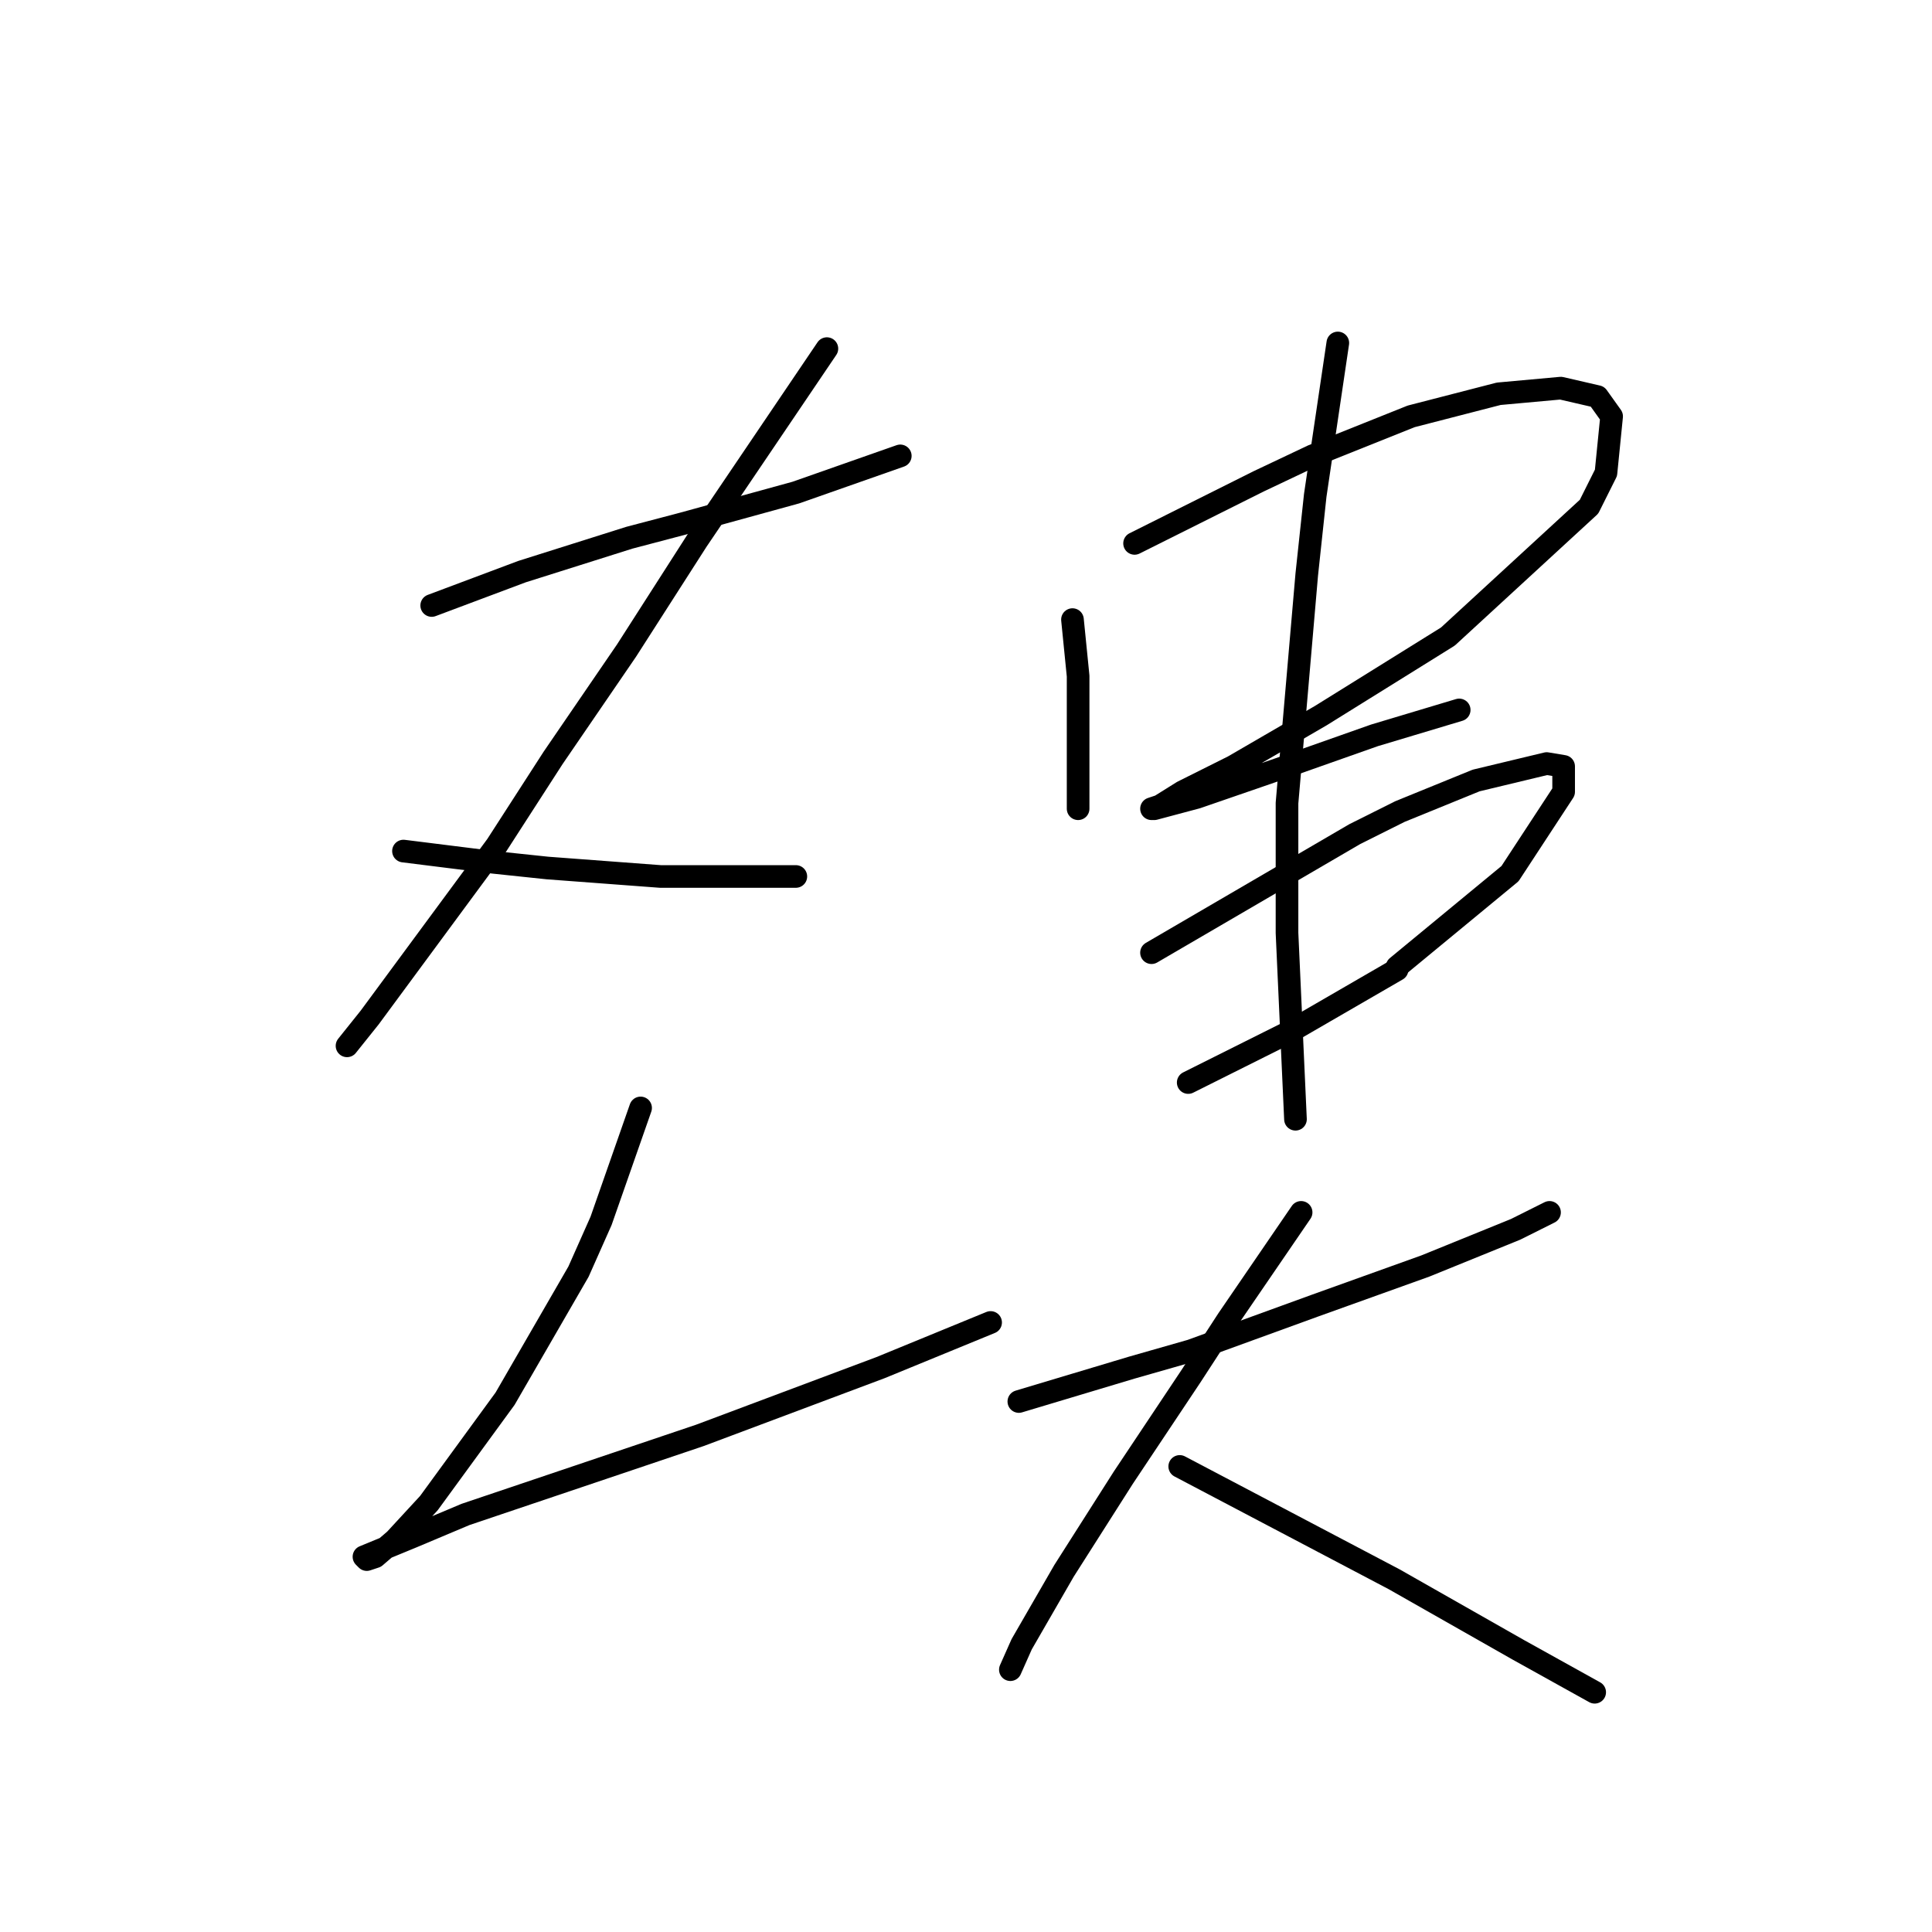 <?xml version="1.0" standalone="no"?>
    <svg width="256" height="256" xmlns="http://www.w3.org/2000/svg" version="1.1">
    <polyline stroke="black" stroke-width="3" stroke-linecap="round" fill="transparent" stroke-linejoin="round" points="57.203 80.231 63.188 77.986 69.172 75.742 76.279 73.498 83.386 71.254 90.492 69.384 105.453 65.269 119.292 60.407 119.292 60.407 " />
        <polyline stroke="black" stroke-width="3" stroke-linecap="round" fill="transparent" stroke-linejoin="round" points="109.568 46.194 100.965 58.911 92.362 71.628 83.012 86.215 73.287 100.428 65.806 112.023 48.975 134.839 45.982 138.579 45.982 138.579 " />
        <polyline stroke="black" stroke-width="3" stroke-linecap="round" fill="transparent" stroke-linejoin="round" points="53.463 112.771 59.448 113.519 65.432 114.267 72.539 115.015 87.5 116.137 101.713 116.137 105.453 116.137 105.453 116.137 " />
        <polyline stroke="black" stroke-width="3" stroke-linecap="round" fill="transparent" stroke-linejoin="round" points="84.882 146.808 82.263 154.289 79.645 161.769 76.653 168.502 66.928 185.333 56.829 199.172 52.341 204.035 49.723 206.279 48.601 206.653 48.227 206.279 54.585 203.661 61.692 200.668 92.736 190.196 116.674 181.219 131.261 175.234 131.261 175.234 " />
        <polyline stroke="black" stroke-width="3" stroke-linecap="round" fill="transparent" stroke-linejoin="round" points="142.108 82.101 142.482 85.841 142.856 89.581 142.856 93.696 142.856 97.436 142.856 101.176 142.856 106.413 142.856 107.161 142.856 107.161 " />
        <polyline stroke="black" stroke-width="3" stroke-linecap="round" fill="transparent" stroke-linejoin="round" points="150.337 72.002 155.573 69.384 160.81 66.765 166.794 63.773 173.901 60.407 186.992 55.17 198.587 52.178 206.816 51.43 211.678 52.552 213.548 55.17 212.8 62.651 210.556 67.139 191.854 84.345 175.023 94.818 163.428 101.55 156.696 104.917 153.703 106.787 152.581 107.161 152.955 107.161 158.566 105.665 169.413 101.924 182.13 97.436 193.351 94.07 193.351 94.07 " />
        <polyline stroke="black" stroke-width="3" stroke-linecap="round" fill="transparent" stroke-linejoin="round" points="152.581 126.236 166.046 118.382 179.511 110.527 185.496 107.535 195.595 103.42 204.946 101.176 207.19 101.55 207.19 104.917 200.083 115.763 185.122 128.106 185.122 128.106 " />
        <polyline stroke="black" stroke-width="3" stroke-linecap="round" fill="transparent" stroke-linejoin="round" points="157.444 143.442 164.176 140.075 170.909 136.709 185.122 128.48 185.122 128.48 " />
        <polyline stroke="black" stroke-width="3" stroke-linecap="round" fill="transparent" stroke-linejoin="round" points="177.267 45.446 175.771 55.544 174.275 65.643 173.153 76.116 170.535 106.413 170.535 115.389 170.535 123.618 171.283 140.075 171.657 148.304 171.657 148.304 " />
        <polyline stroke="black" stroke-width="3" stroke-linecap="round" fill="transparent" stroke-linejoin="round" points="135.002 185.707 142.482 183.463 149.963 181.219 157.818 178.975 174.275 172.99 188.862 167.754 200.831 162.891 205.32 160.647 205.32 160.647 " />
        <polyline stroke="black" stroke-width="3" stroke-linecap="round" fill="transparent" stroke-linejoin="round" points="172.405 160.647 167.542 167.754 162.68 174.86 157.818 182.341 148.841 195.806 140.986 208.149 135.376 217.874 133.88 221.24 133.88 221.24 " />
        <polyline stroke="black" stroke-width="3" stroke-linecap="round" fill="transparent" stroke-linejoin="round" points="156.321 194.31 170.535 201.79 184.748 209.271 201.205 218.622 211.304 224.232 211.304 224.232 " />
        </svg>
